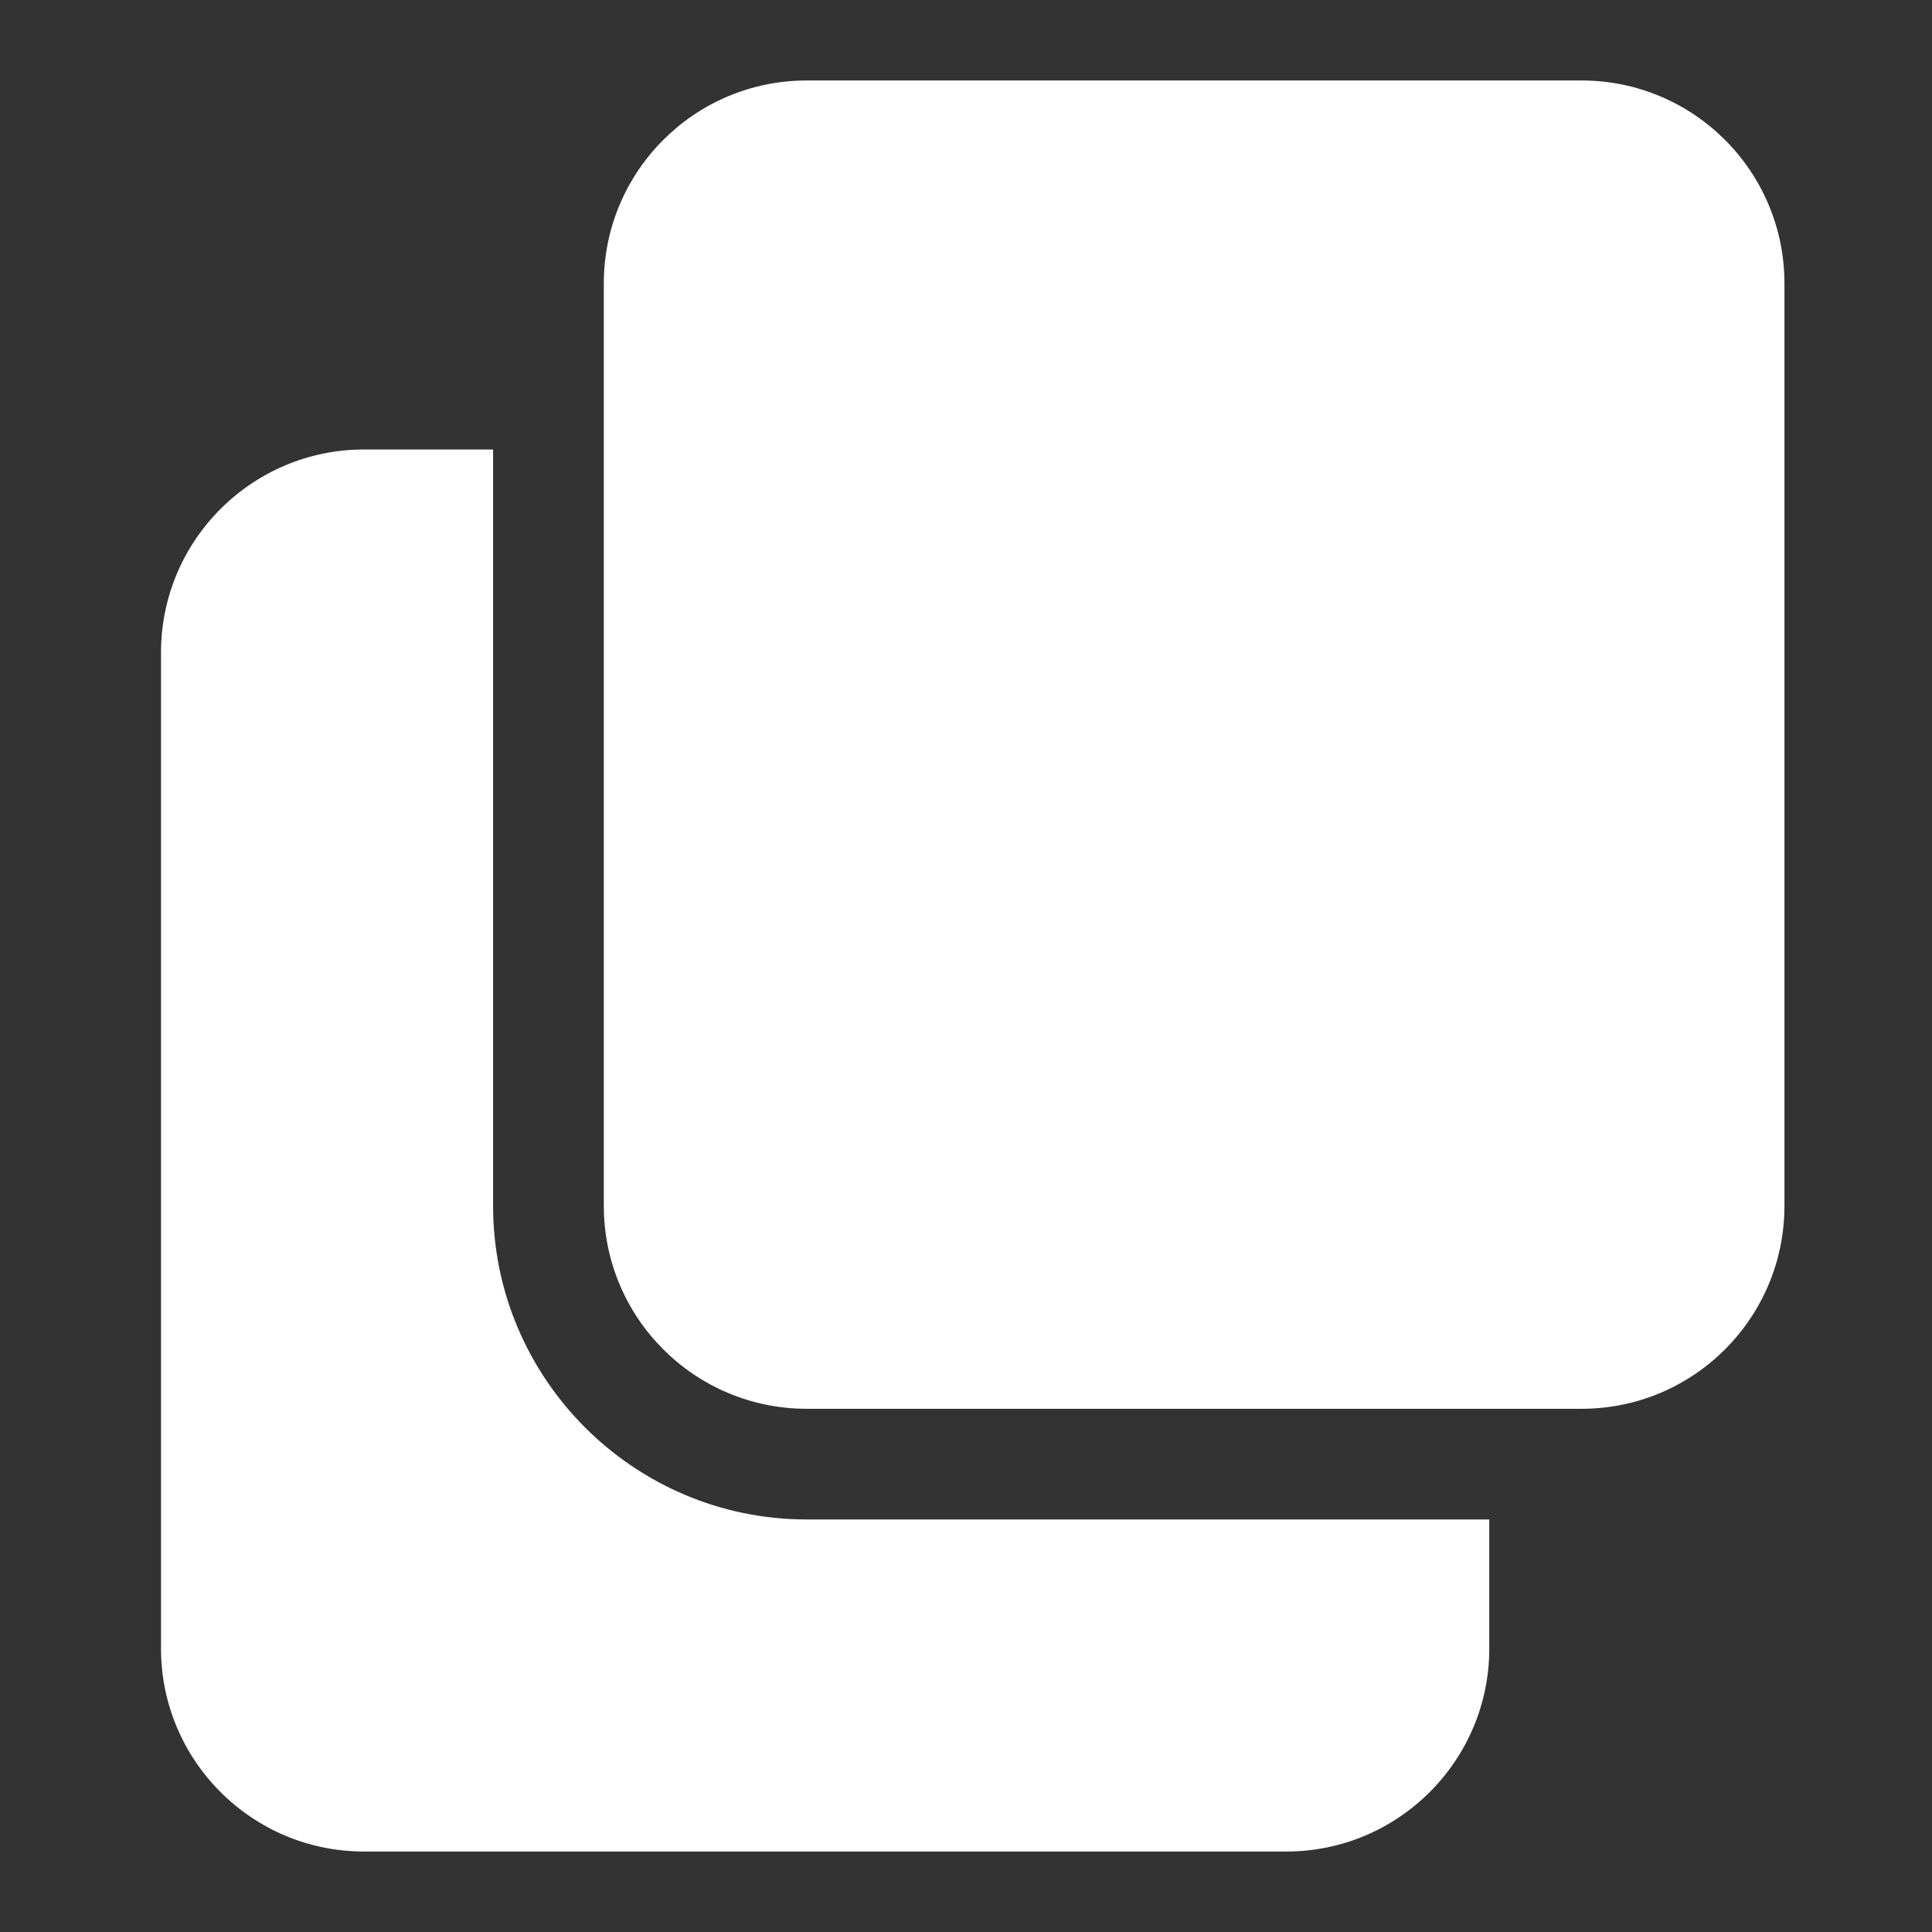<svg xmlns="http://www.w3.org/2000/svg" width="32" height="32" fill="none" viewBox="0 0 32 32"><rect x="0" y="0" width="32" height="32" fill="#333333" stroke="none"/><path fill="#fff" d="M13.361 25.167C10.498 25.167 8.167 22.836 8.167 19.973V7.445H6.028C4.174 7.445 2.667 8.952 2.667 10.806V27.306C2.667 29.16 4.174 30.667 6.028 30.667H21.306C23.16 30.667 24.667 29.16 24.667 27.306V25.167H13.361Z"/><path fill="#fff" d="M29.556 4.695C29.556 2.838 28.052 1.333 26.195 1.333H13.362C11.506 1.333 10.001 2.838 10.001 4.695V19.972C10.001 21.829 11.506 23.334 13.362 23.334H26.195C28.052 23.334 29.556 21.829 29.556 19.972V4.695Z"/></svg>